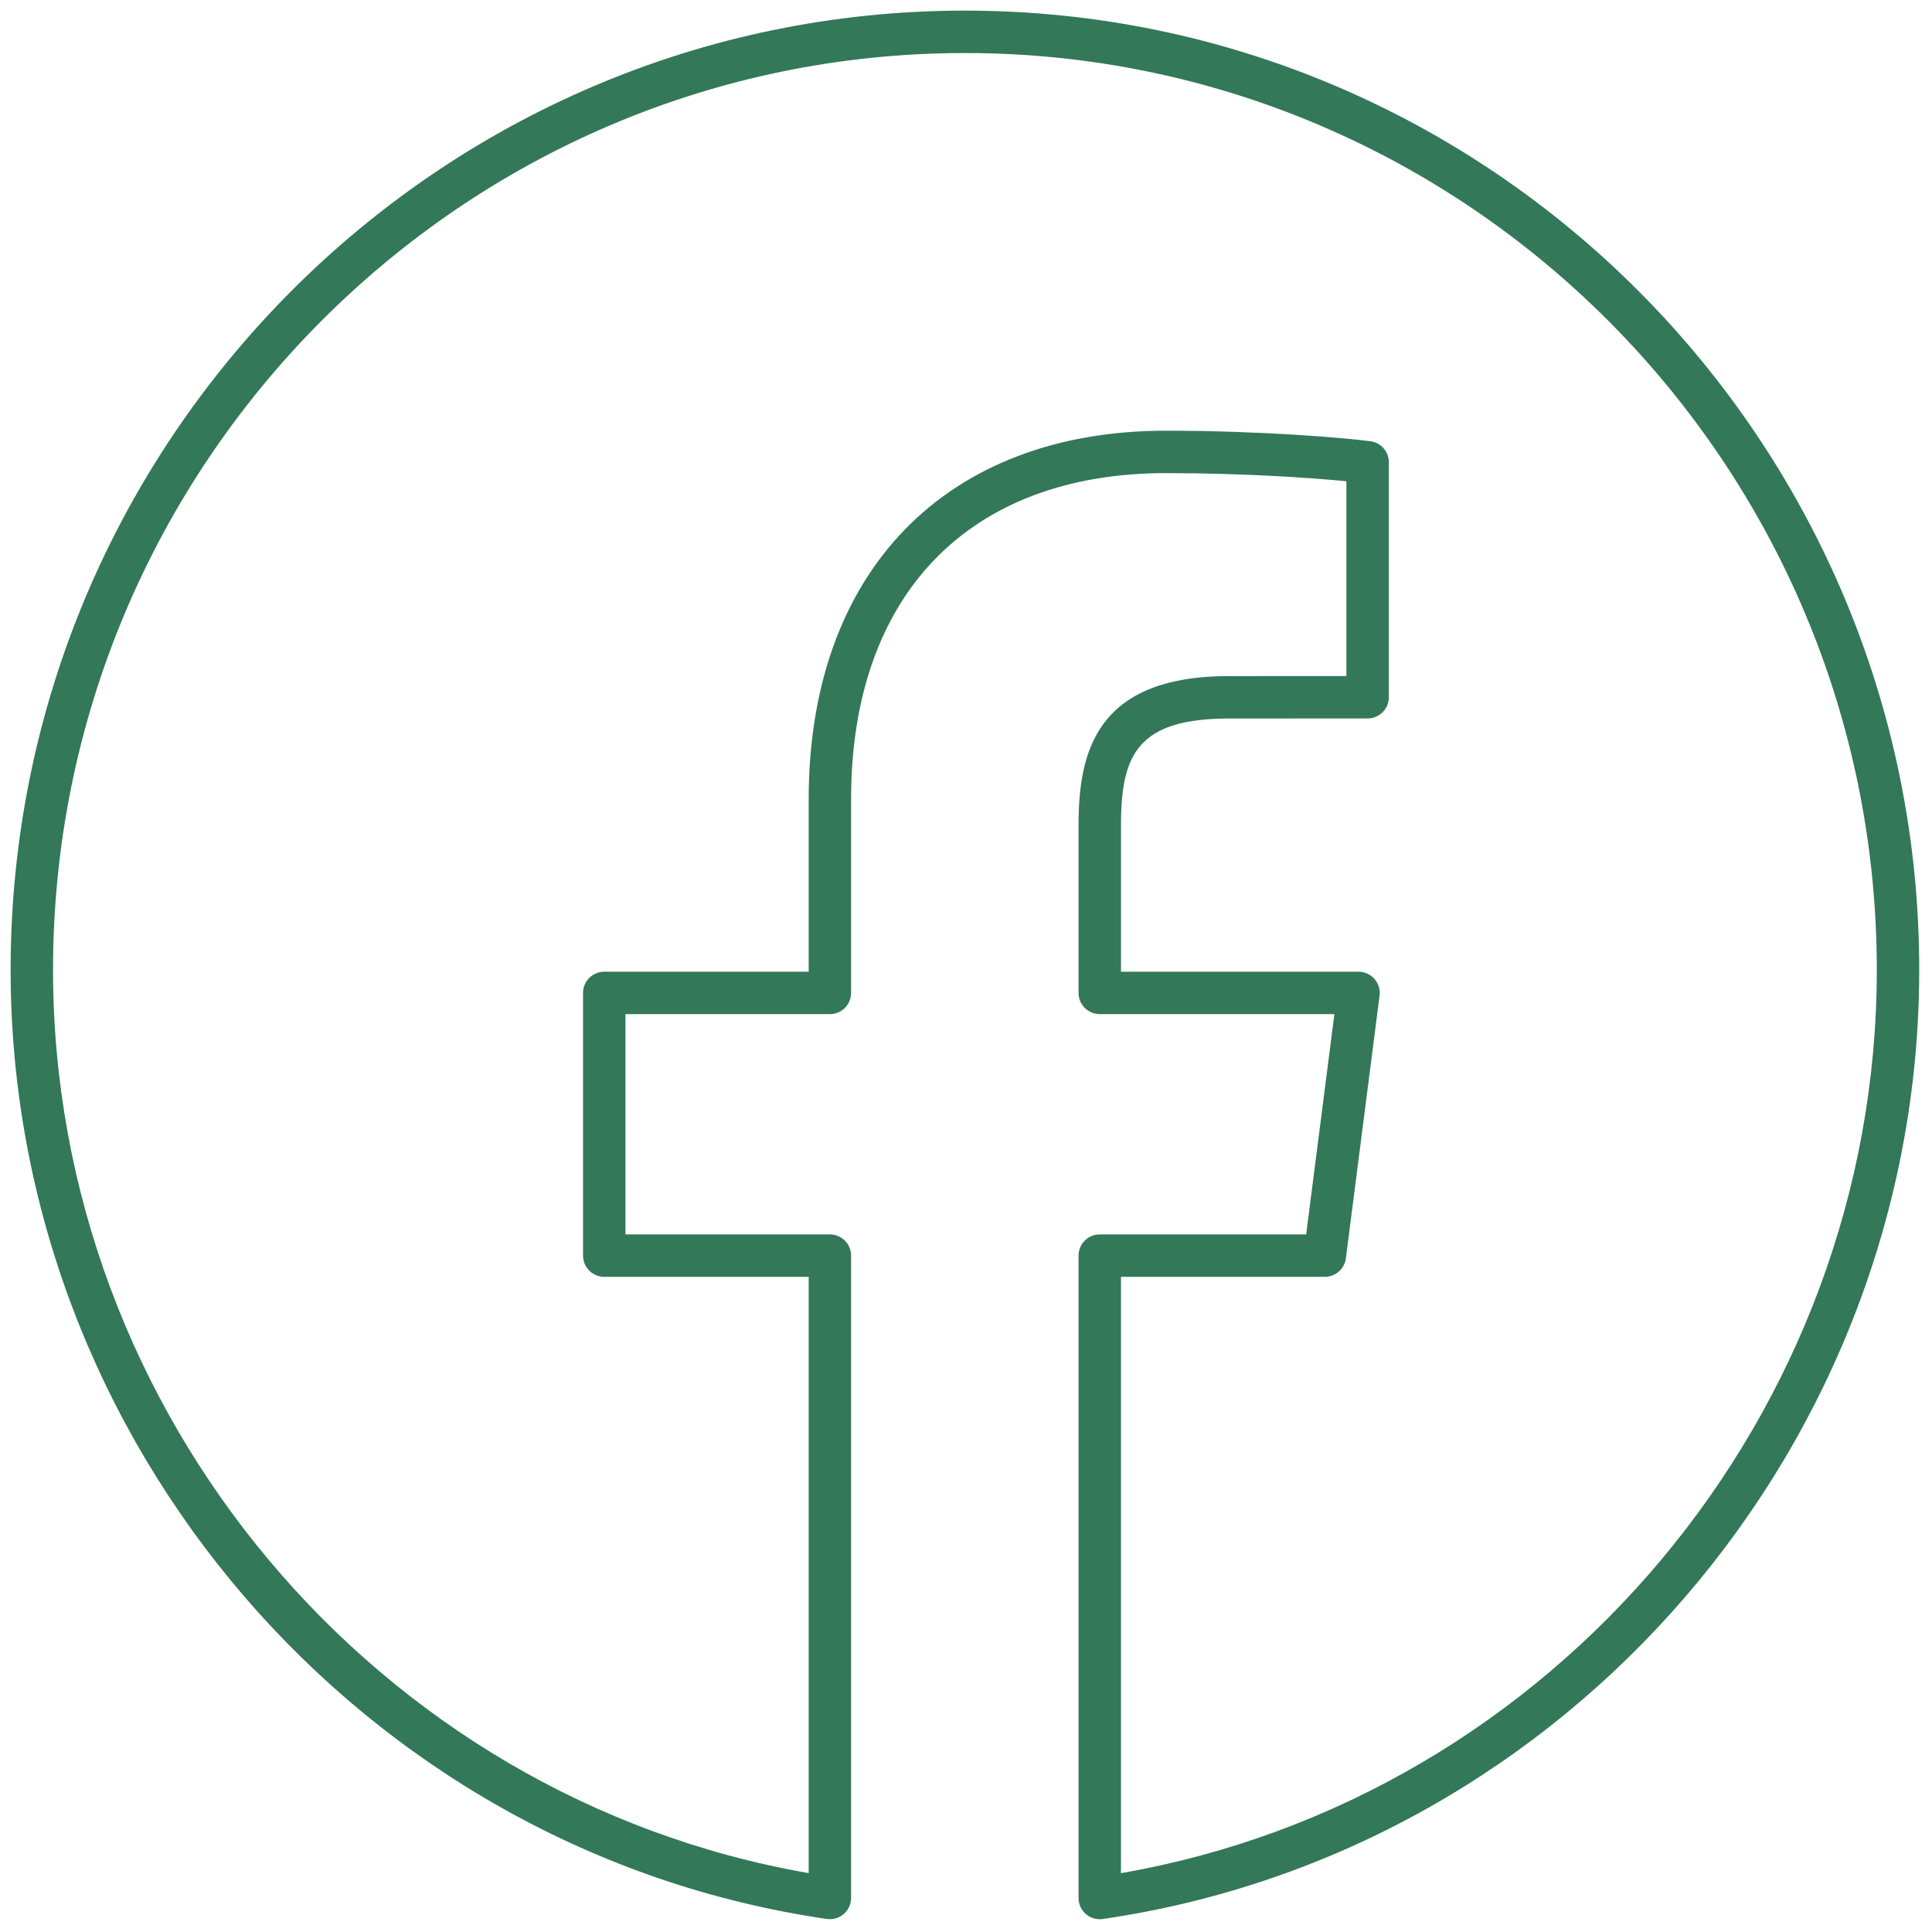 <svg xmlns="http://www.w3.org/2000/svg" xmlns:xlink="http://www.w3.org/1999/xlink" version="1.1" width="256" height="256" viewBox="0 0 256 256" xml:space="preserve">

<defs>
</defs>
<g style="stroke: none; stroke-width: 0; stroke-dasharray: none; stroke-linecap: butt; stroke-linejoin: miter; stroke-miterlimit: 10; fill: none; fill-rule: nonzero; opacity: 1;" transform="translate(1.407 1.407) scale(2.81 2.81)" >
	<path d="M 51.358 90 c -0.238 0 -0.472 -0.086 -0.654 -0.244 c -0.22 -0.189 -0.346 -0.466 -0.346 -0.756 V 58.708 c 0 -0.553 0.447 -1 1 -1 h 9.733 l 1.332 -10.388 H 51.358 c -0.553 0 -1 -0.447 -1 -1 v -7.909 c 0 -3.477 0.845 -7.031 7.107 -7.031 l 5.524 -0.002 v -9.186 c -1.686 -0.165 -4.913 -0.383 -8.508 -0.383 c -9.298 0 -14.849 5.748 -14.849 15.375 v 9.136 c 0 0.553 -0.448 1 -1 1 h -9.64 v 10.388 h 9.64 c 0.552 0 1 0.447 1 1 v 30.291 c 0 0.29 -0.126 0.566 -0.346 0.757 c -0.22 0.188 -0.512 0.272 -0.798 0.232 C 16.547 86.79 0 67.549 0 45.233 C 0 20.292 20.187 0 45 0 c 24.813 0 45 20.292 45 45.233 c 0 22.321 -16.551 41.562 -38.498 44.756 C 51.454 89.996 51.406 90 51.358 90 z M 52.358 59.708 v 28.12 C 72.759 84.285 88 66.178 88 45.233 C 88 21.394 68.71 2 45 2 C 21.29 2 2 21.394 2 45.233 C 2 66.174 17.237 84.28 37.633 87.826 V 59.708 h -9.64 c -0.552 0 -1 -0.447 -1 -1 V 46.32 c 0 -0.552 0.448 -1 1 -1 h 9.64 v -8.136 c 0 -10.717 6.456 -17.375 16.849 -17.375 c 4.476 0 8.428 0.335 9.641 0.497 c 0.496 0.066 0.867 0.49 0.867 0.991 v 11.08 c 0 0.552 -0.447 1 -1 1 l -6.524 0.003 c -4.317 0 -5.107 1.694 -5.107 5.031 v 6.909 h 11.202 c 0.287 0 0.561 0.124 0.751 0.339 c 0.189 0.216 0.277 0.502 0.241 0.788 l -1.589 12.388 c -0.064 0.499 -0.489 0.873 -0.992 0.873 H 52.358 z" style="stroke: none; stroke-width: 1; stroke-dasharray: none; stroke-linecap: butt; stroke-linejoin: miter; stroke-miterlimit: 10; fill: #337858; fill-rule: nonzero; opacity: 1;" transform=" matrix(1 0 0 1 0 0) " stroke-linecap="round" />
</g>
</svg>